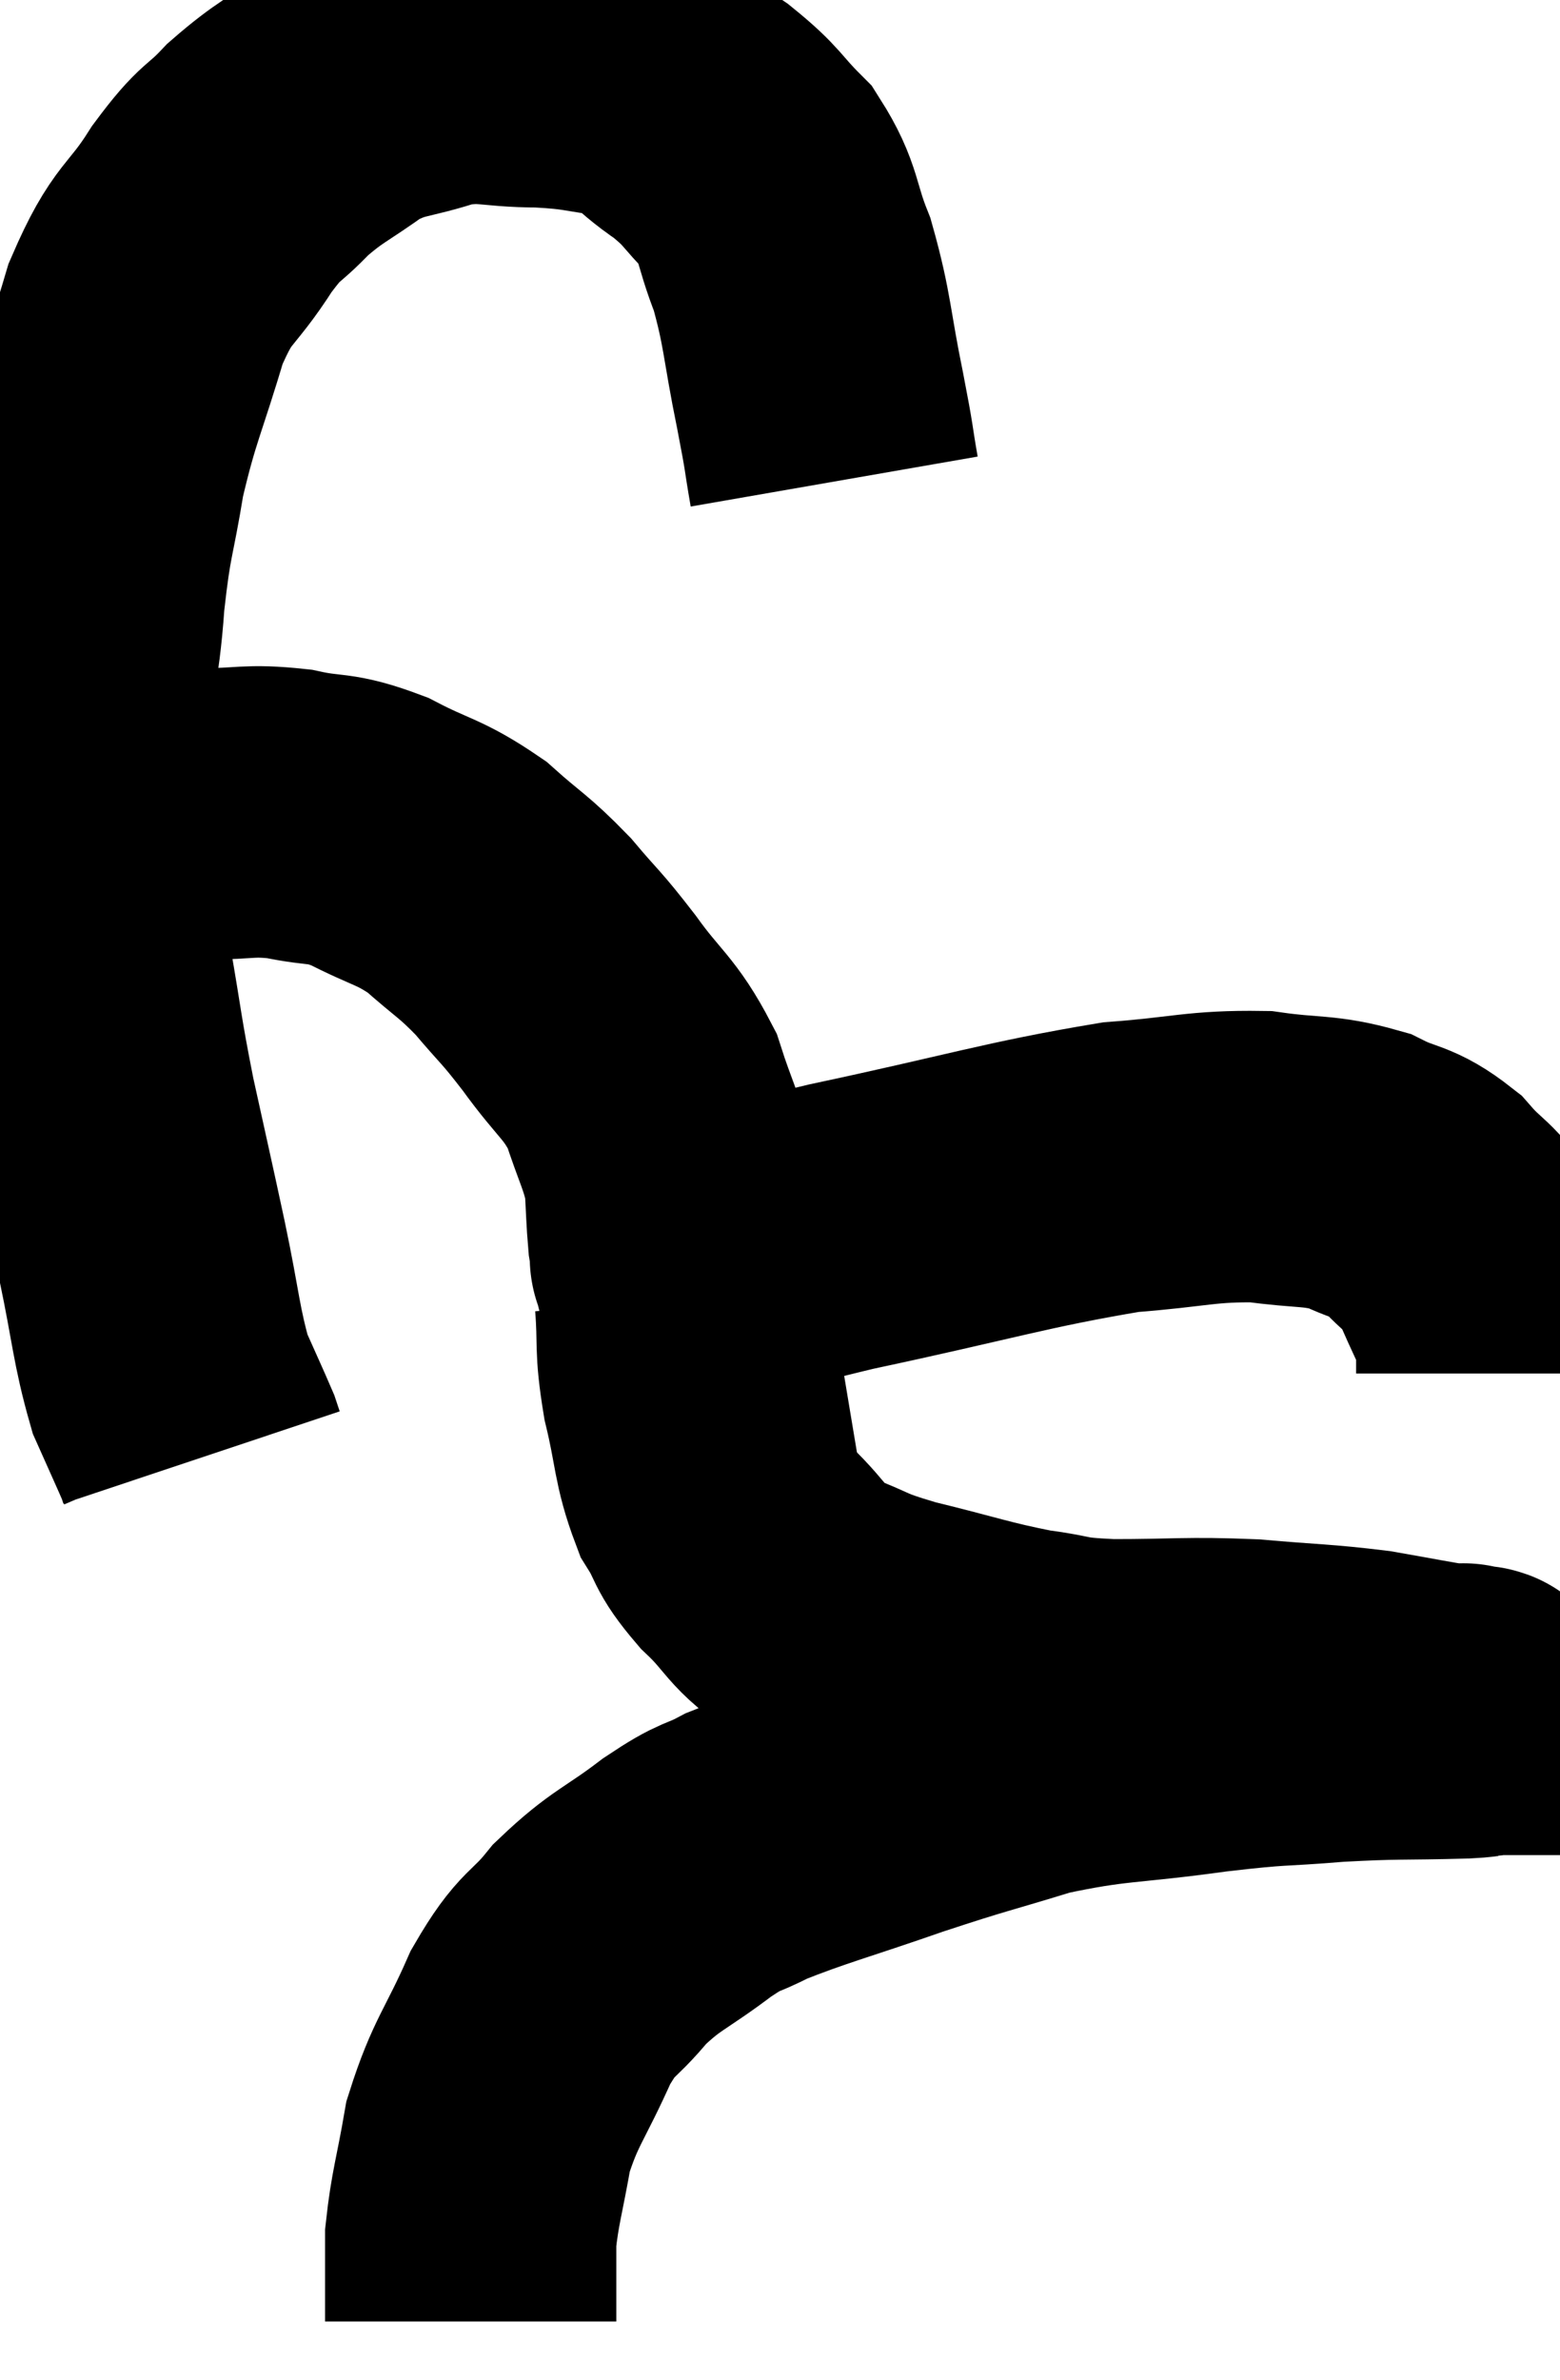 <svg xmlns="http://www.w3.org/2000/svg" viewBox="5.3 5.18 26.78 40.82" width="26.78" height="40.82"><path d="M 19.62 13.44 C 19.5 12.75, 19.56 12.99, 19.38 12.06 C 19.14 10.89, 19.17 10.68, 18.9 9.72 C 18.6 8.97, 18.69 8.835, 18.3 8.22 C 17.82 7.74, 17.895 7.71, 17.34 7.26 C 16.71 6.84, 16.77 6.675, 16.08 6.42 C 15.33 6.33, 15.39 6.285, 14.58 6.24 C 13.71 6.24, 13.68 6.105, 12.84 6.24 C 12.03 6.51, 11.955 6.405, 11.22 6.78 C 10.56 7.26, 10.47 7.245, 9.9 7.74 C 9.42 8.25, 9.465 8.055, 8.94 8.76 C 8.37 9.66, 8.28 9.45, 7.8 10.56 C 7.41 11.88, 7.305 11.985, 7.02 13.2 C 6.84 14.31, 6.795 14.205, 6.66 15.42 C 6.57 16.74, 6.45 16.47, 6.48 18.06 C 6.63 19.92, 6.6 20.25, 6.78 21.78 C 6.99 22.98, 6.96 22.965, 7.2 24.18 C 7.47 25.41, 7.485 25.455, 7.74 26.64 C 7.98 27.78, 7.98 28.08, 8.22 28.92 C 8.46 29.46, 8.565 29.685, 8.7 30 C 8.73 30.09, 8.745 30.135, 8.76 30.18 C 8.76 30.18, 8.76 30.18, 8.76 30.18 L 8.76 30.18" fill="none" stroke="black" stroke-width="5"></path><path d="M 6.3 19.5 C 6.45 19.47, 6.3 19.5, 6.6 19.44 C 7.05 19.35, 6.945 19.335, 7.5 19.26 C 8.16 19.2, 8.13 19.17, 8.82 19.14 C 9.54 19.14, 9.555 19.065, 10.26 19.14 C 10.95 19.29, 10.92 19.17, 11.64 19.44 C 12.39 19.83, 12.48 19.77, 13.14 20.22 C 13.71 20.73, 13.755 20.7, 14.28 21.24 C 14.76 21.81, 14.73 21.72, 15.24 22.38 C 15.78 23.13, 15.93 23.13, 16.32 23.88 C 16.56 24.63, 16.665 24.75, 16.8 25.38 C 16.83 25.89, 16.83 26.055, 16.86 26.4 C 16.89 26.58, 16.905 26.67, 16.92 26.76 C 16.92 26.76, 16.92 26.76, 16.92 26.76 C 16.92 26.76, 16.92 26.76, 16.92 26.76 C 16.92 26.76, 16.86 26.715, 16.92 26.76 C 17.04 26.85, 17.07 26.895, 17.16 26.94 C 17.22 26.94, 16.635 27.12, 17.28 26.94 C 18.51 26.58, 17.925 26.655, 19.74 26.22 C 22.14 25.71, 22.74 25.5, 24.54 25.2 C 25.74 25.11, 25.92 25.005, 26.94 25.02 C 27.78 25.14, 27.93 25.065, 28.62 25.26 C 29.16 25.53, 29.22 25.425, 29.7 25.8 C 30.12 26.28, 30.195 26.19, 30.54 26.76 C 30.81 27.42, 30.945 27.585, 31.08 28.08 C 31.08 28.41, 31.08 28.575, 31.08 28.74 C 31.08 28.74, 31.08 28.74, 31.08 28.74 L 31.08 28.74" fill="none" stroke="black" stroke-width="5"></path><path d="M 16.98 27.48 C 17.04 28.26, 16.965 28.215, 17.1 29.04 C 17.31 29.91, 17.265 30.105, 17.52 30.78 C 17.82 31.26, 17.685 31.23, 18.12 31.74 C 18.69 32.28, 18.615 32.415, 19.26 32.82 C 19.98 33.09, 19.785 33.09, 20.7 33.36 C 21.81 33.63, 22.005 33.72, 22.92 33.9 C 23.64 33.99, 23.4 34.035, 24.36 34.08 C 25.56 34.08, 25.65 34.035, 26.76 34.08 C 27.78 34.17, 27.945 34.155, 28.8 34.26 C 29.49 34.38, 29.775 34.44, 30.18 34.5 C 30.3 34.5, 30.36 34.5, 30.42 34.5 C 30.42 34.5, 30.42 34.5, 30.42 34.5 C 30.42 34.5, 30.42 34.5, 30.42 34.5 C 30.42 34.5, 30.42 34.485, 30.42 34.5 C 30.42 34.53, 30.975 34.53, 30.42 34.56 C 29.31 34.59, 29.295 34.56, 28.2 34.62 C 27.12 34.71, 27.33 34.65, 26.04 34.8 C 24.54 35.01, 24.375 34.935, 23.04 35.22 C 21.87 35.58, 21.93 35.535, 20.7 35.94 C 19.41 36.39, 19.02 36.48, 18.12 36.84 C 17.61 37.11, 17.73 36.96, 17.1 37.38 C 16.35 37.95, 16.23 37.92, 15.6 38.52 C 15.09 39.15, 15.06 38.955, 14.58 39.78 C 14.13 40.8, 13.98 40.875, 13.68 41.82 C 13.53 42.69, 13.455 42.87, 13.38 43.56 C 13.38 44.07, 13.38 44.22, 13.38 44.58 C 13.38 44.79, 13.38 44.895, 13.38 45 L 13.38 45" fill="none" stroke="black" stroke-width="5"></path></svg>